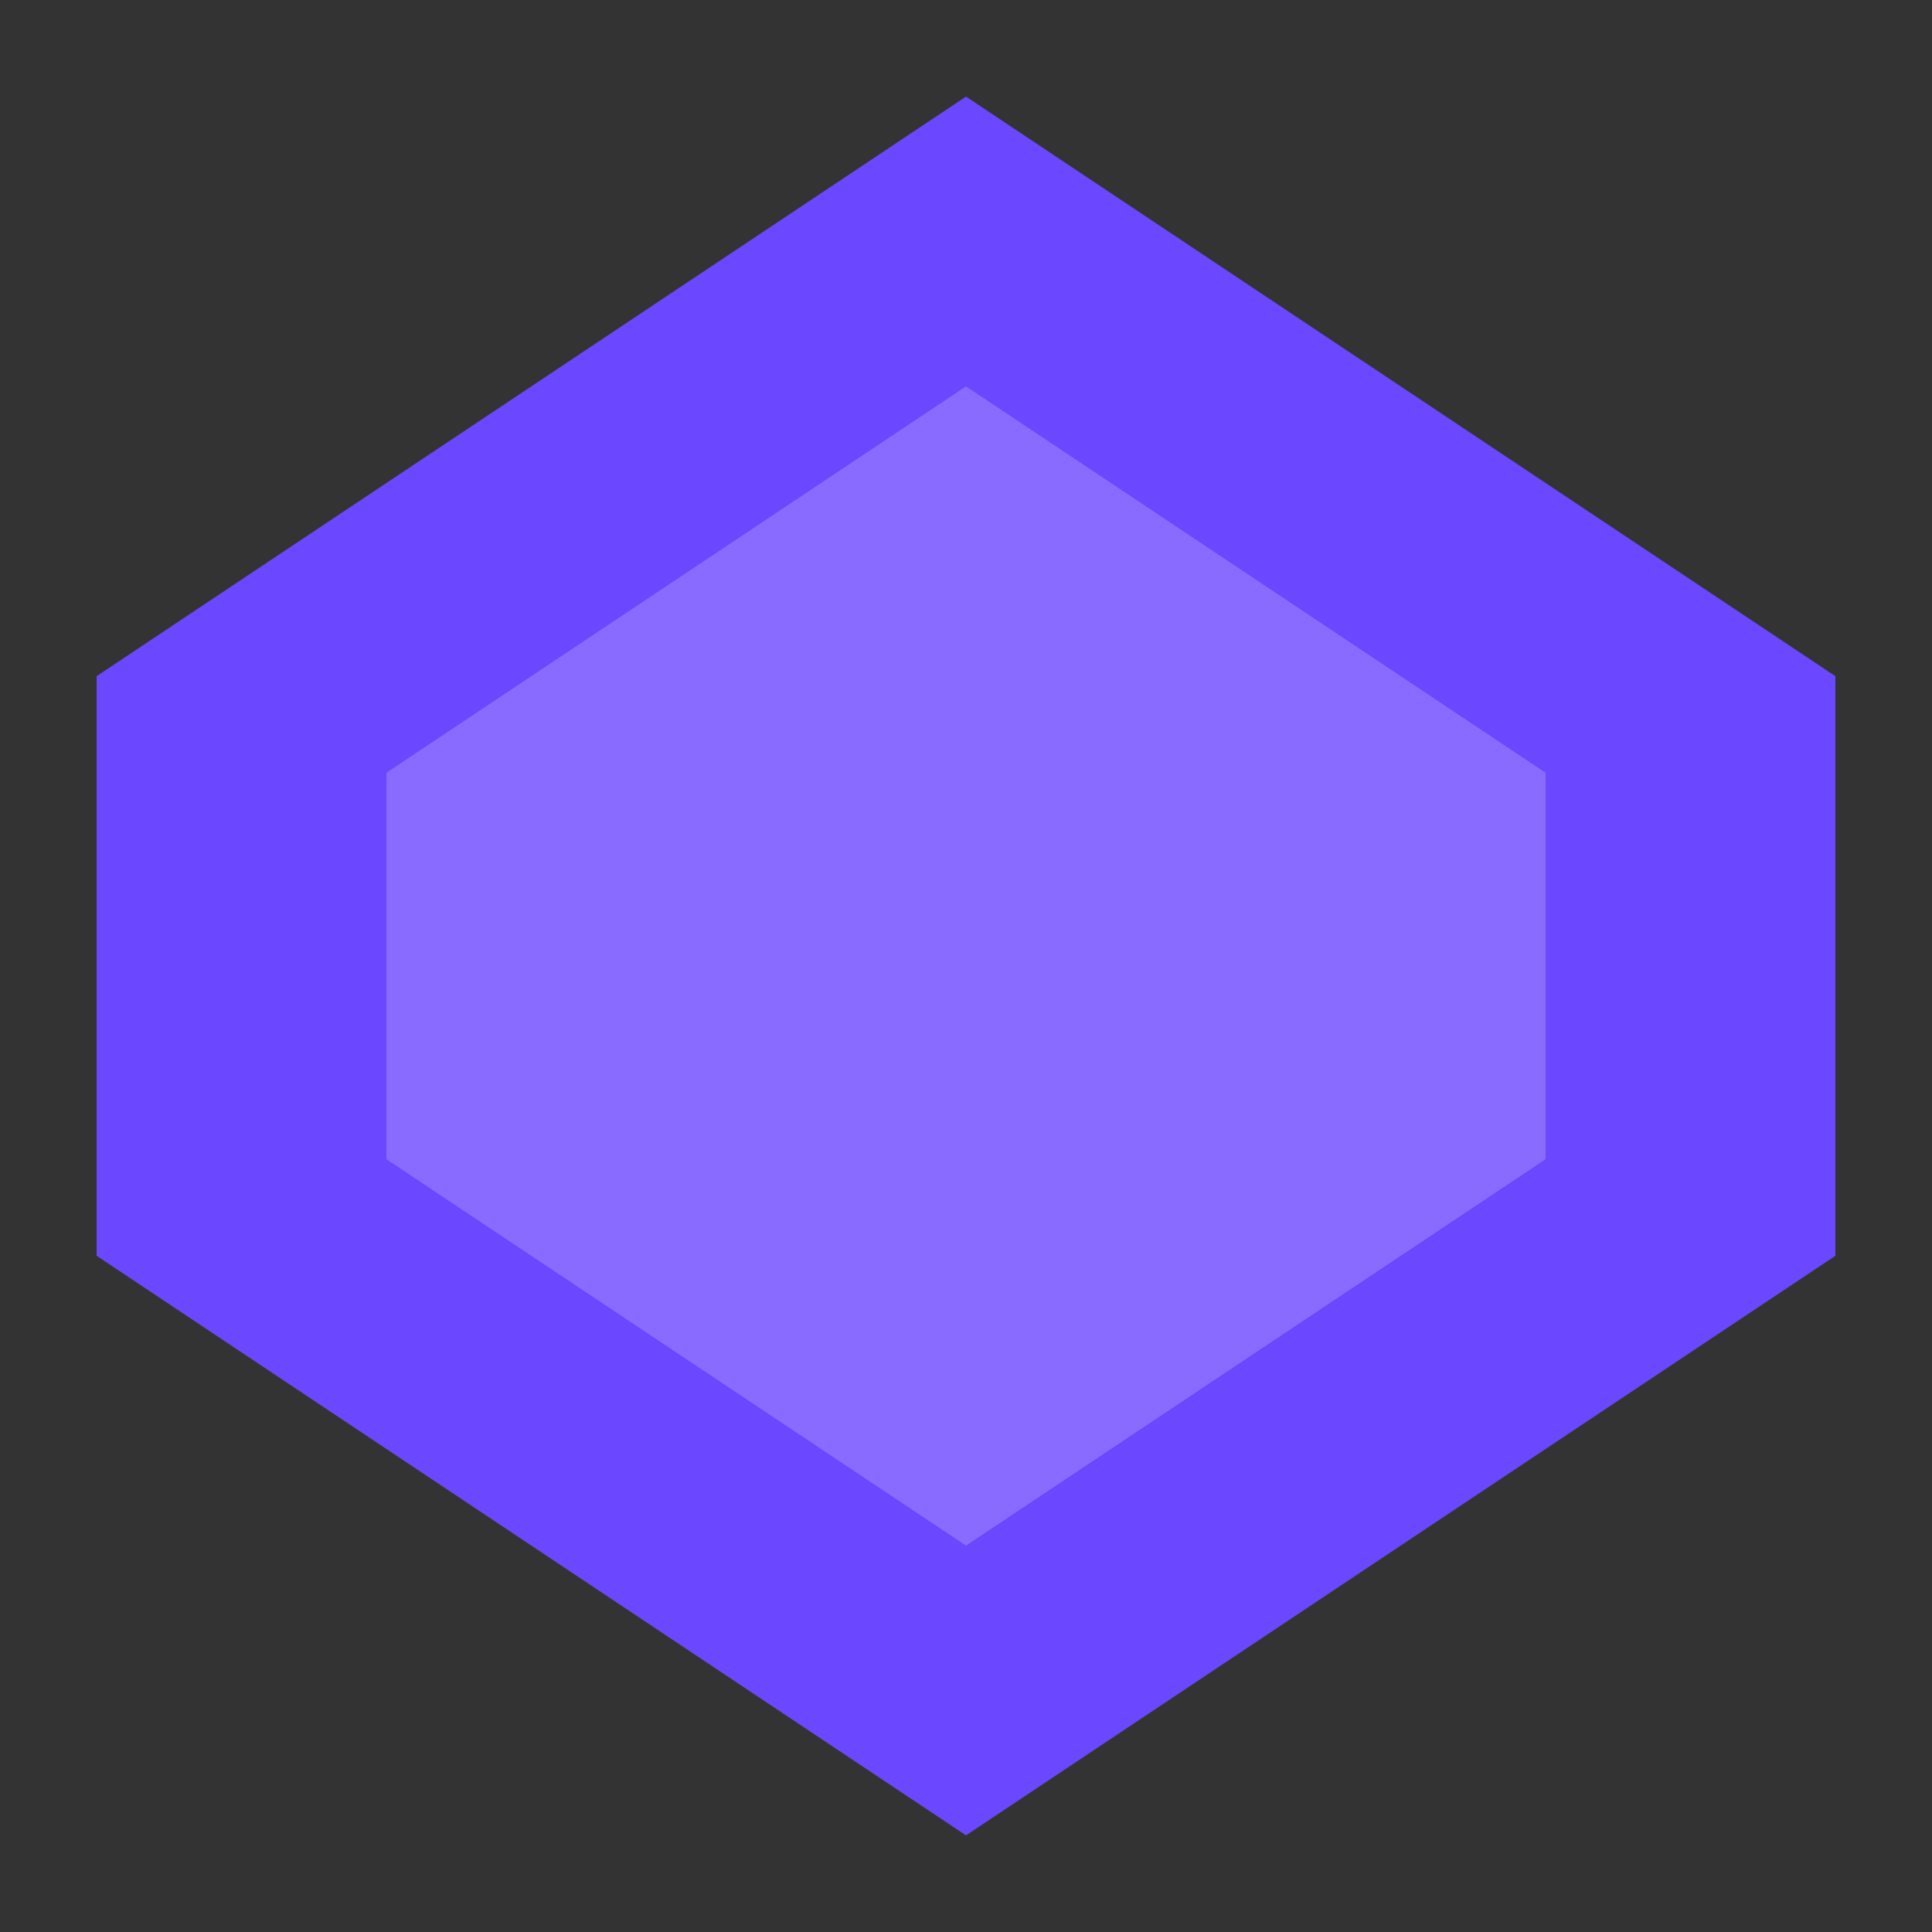 <?xml version="1.0" encoding="UTF-8"?>
<svg width="40" height="40" viewBox="0 0 40 40" fill="none" xmlns="http://www.w3.org/2000/svg">
    <rect x="0" y="0" width="40" height="40" fill="#333333" stroke="none"/>
    <path d="M20 2L38 14V26L20 38L2 26V14L20 2Z" fill="#6b47ff"/>
    <path d="M20 8L32 16V24L20 32L8 24V16L20 8Z" fill="#ffffff" fill-opacity="0.2"/>
</svg> 